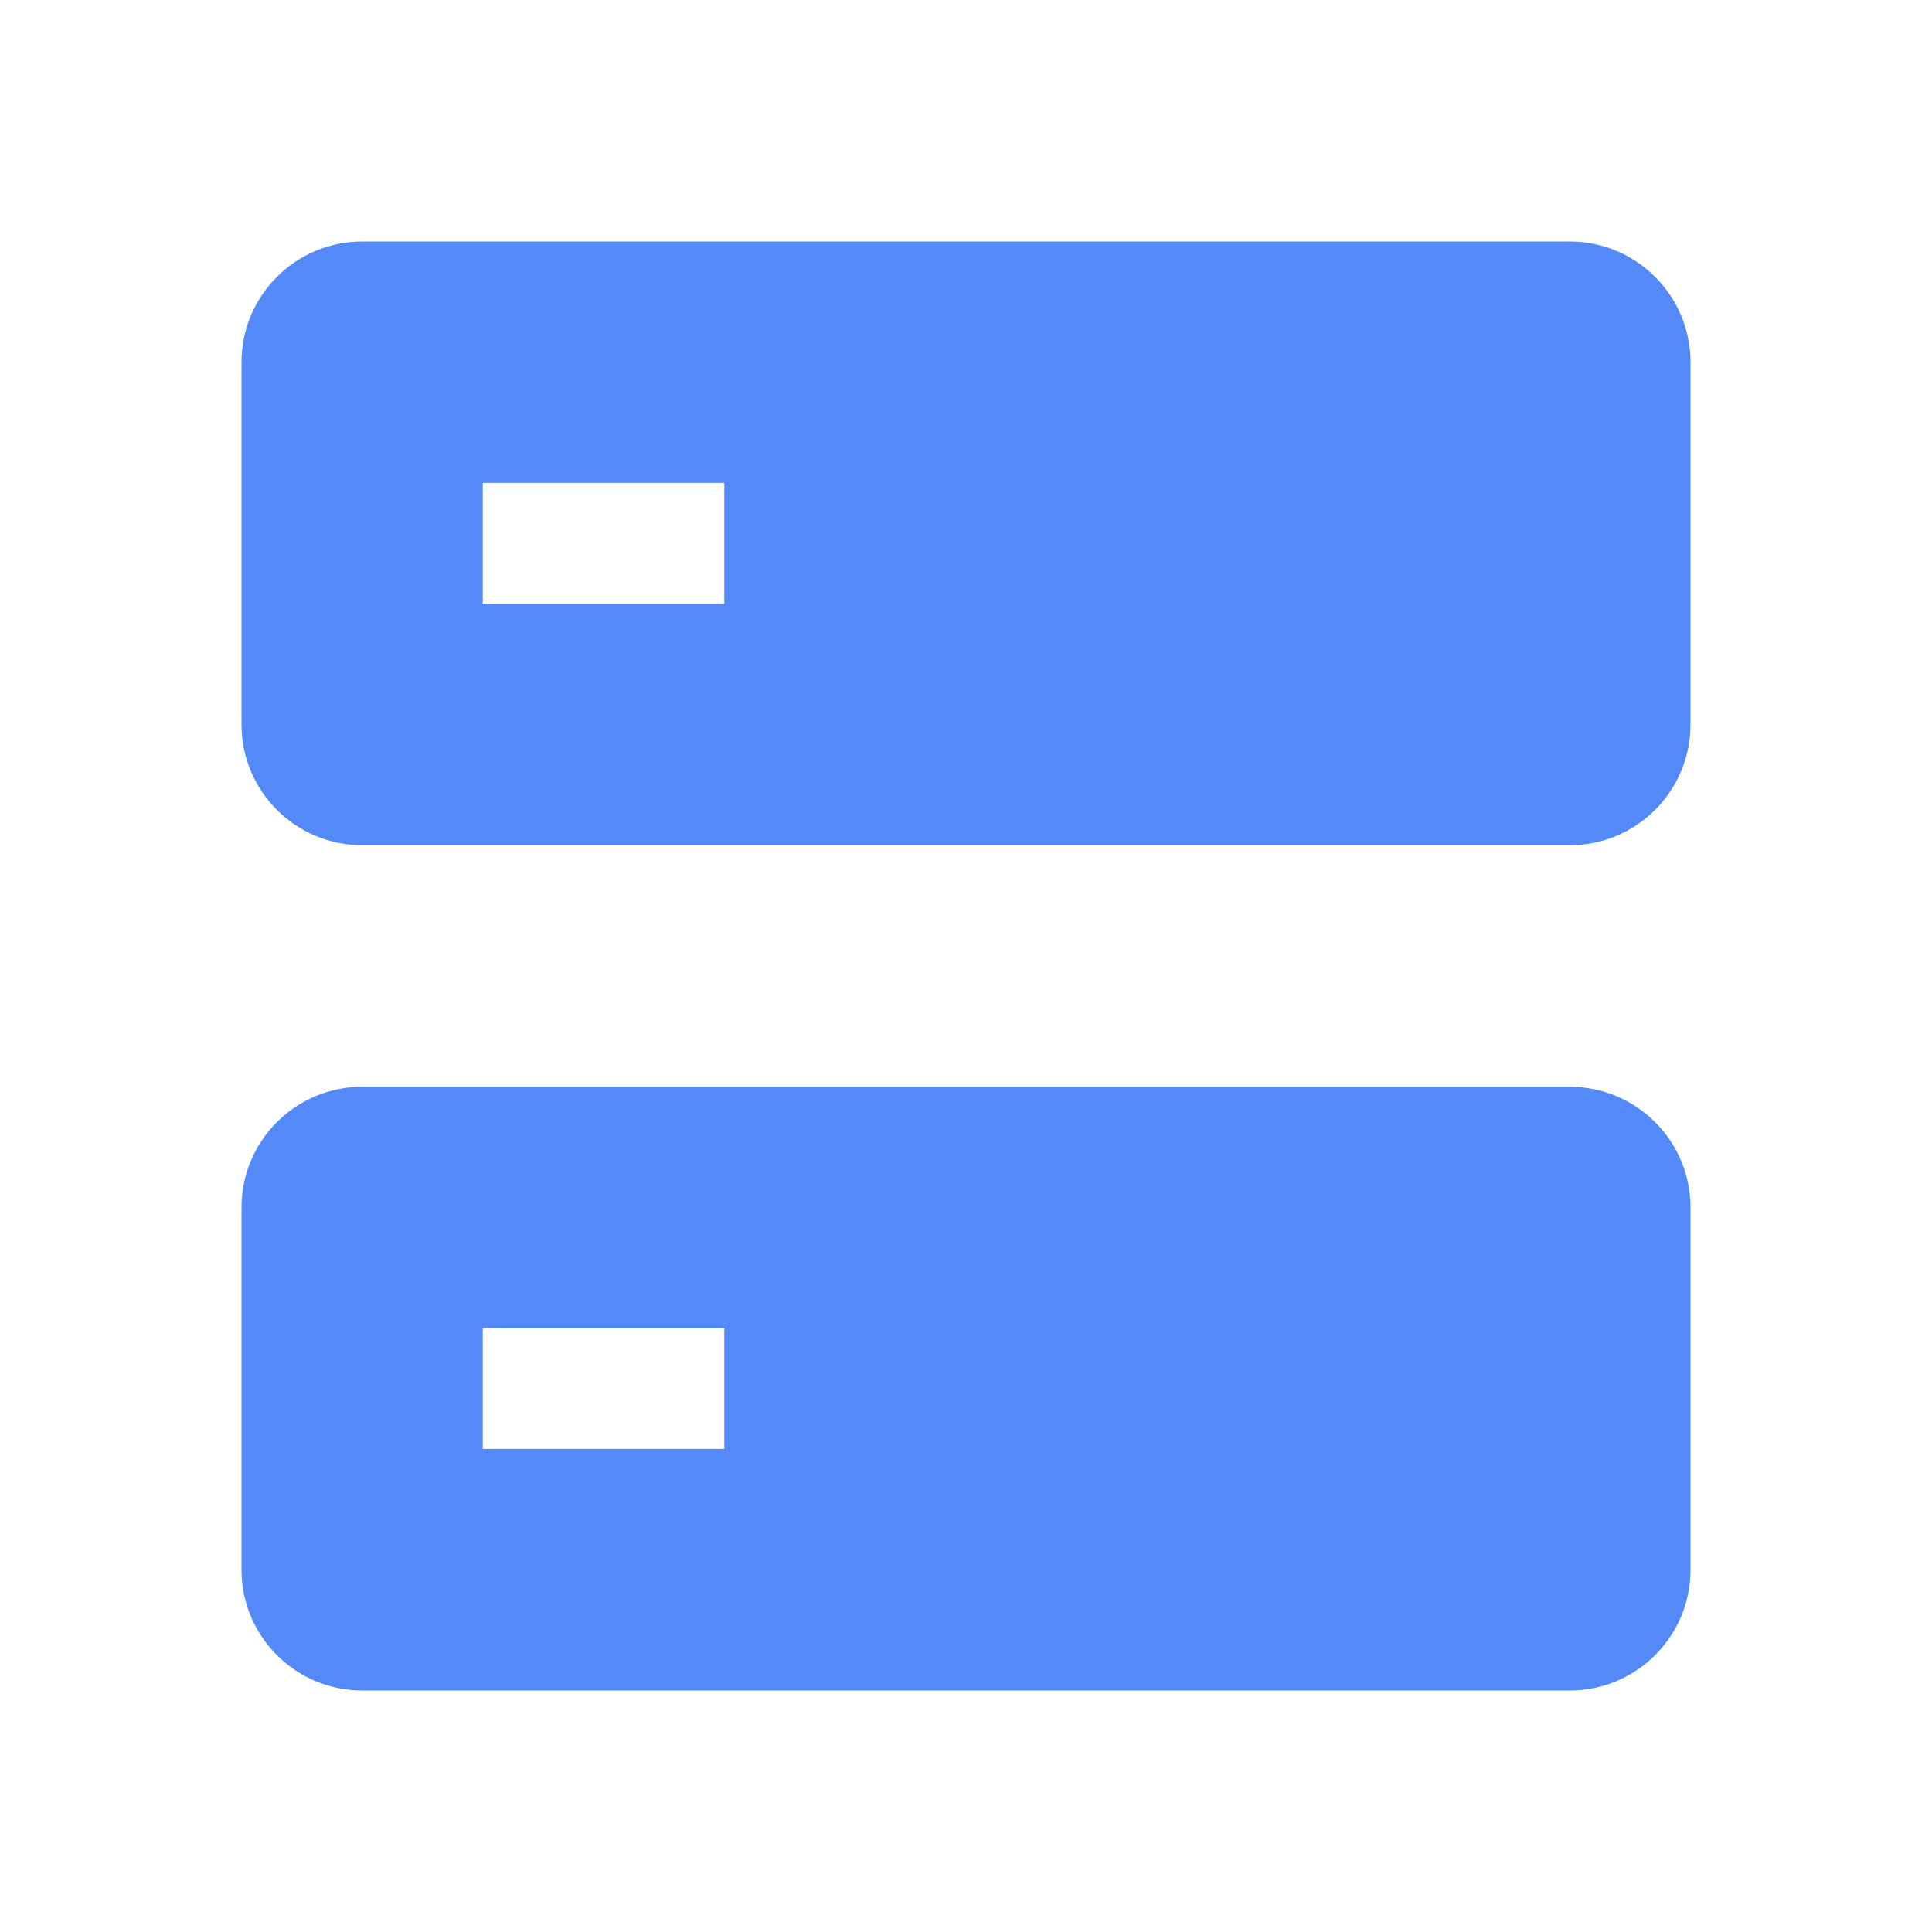 <svg width="18" height="18" viewBox="0 0 18 18" fill="none" xmlns="http://www.w3.org/2000/svg">
<path d="M14.625 10.125C15.246 10.125 15.75 10.629 15.75 11.25V14.625C15.75 15.246 15.246 15.75 14.625 15.75H3.375C2.754 15.75 2.25 15.246 2.25 14.625V11.25C2.25 10.629 2.754 10.125 3.375 10.125H14.625ZM4.498 12.374V13.499H6.748V12.374H4.498ZM14.625 2.25C15.246 2.25 15.75 2.754 15.75 3.375V6.75C15.75 7.371 15.246 7.875 14.625 7.875H3.375C2.754 7.875 2.25 7.371 2.25 6.75V3.375C2.25 2.754 2.754 2.25 3.375 2.25H14.625ZM4.498 4.499V5.624H6.748V4.499H4.498Z" fill="#548AF7"/>
</svg>
